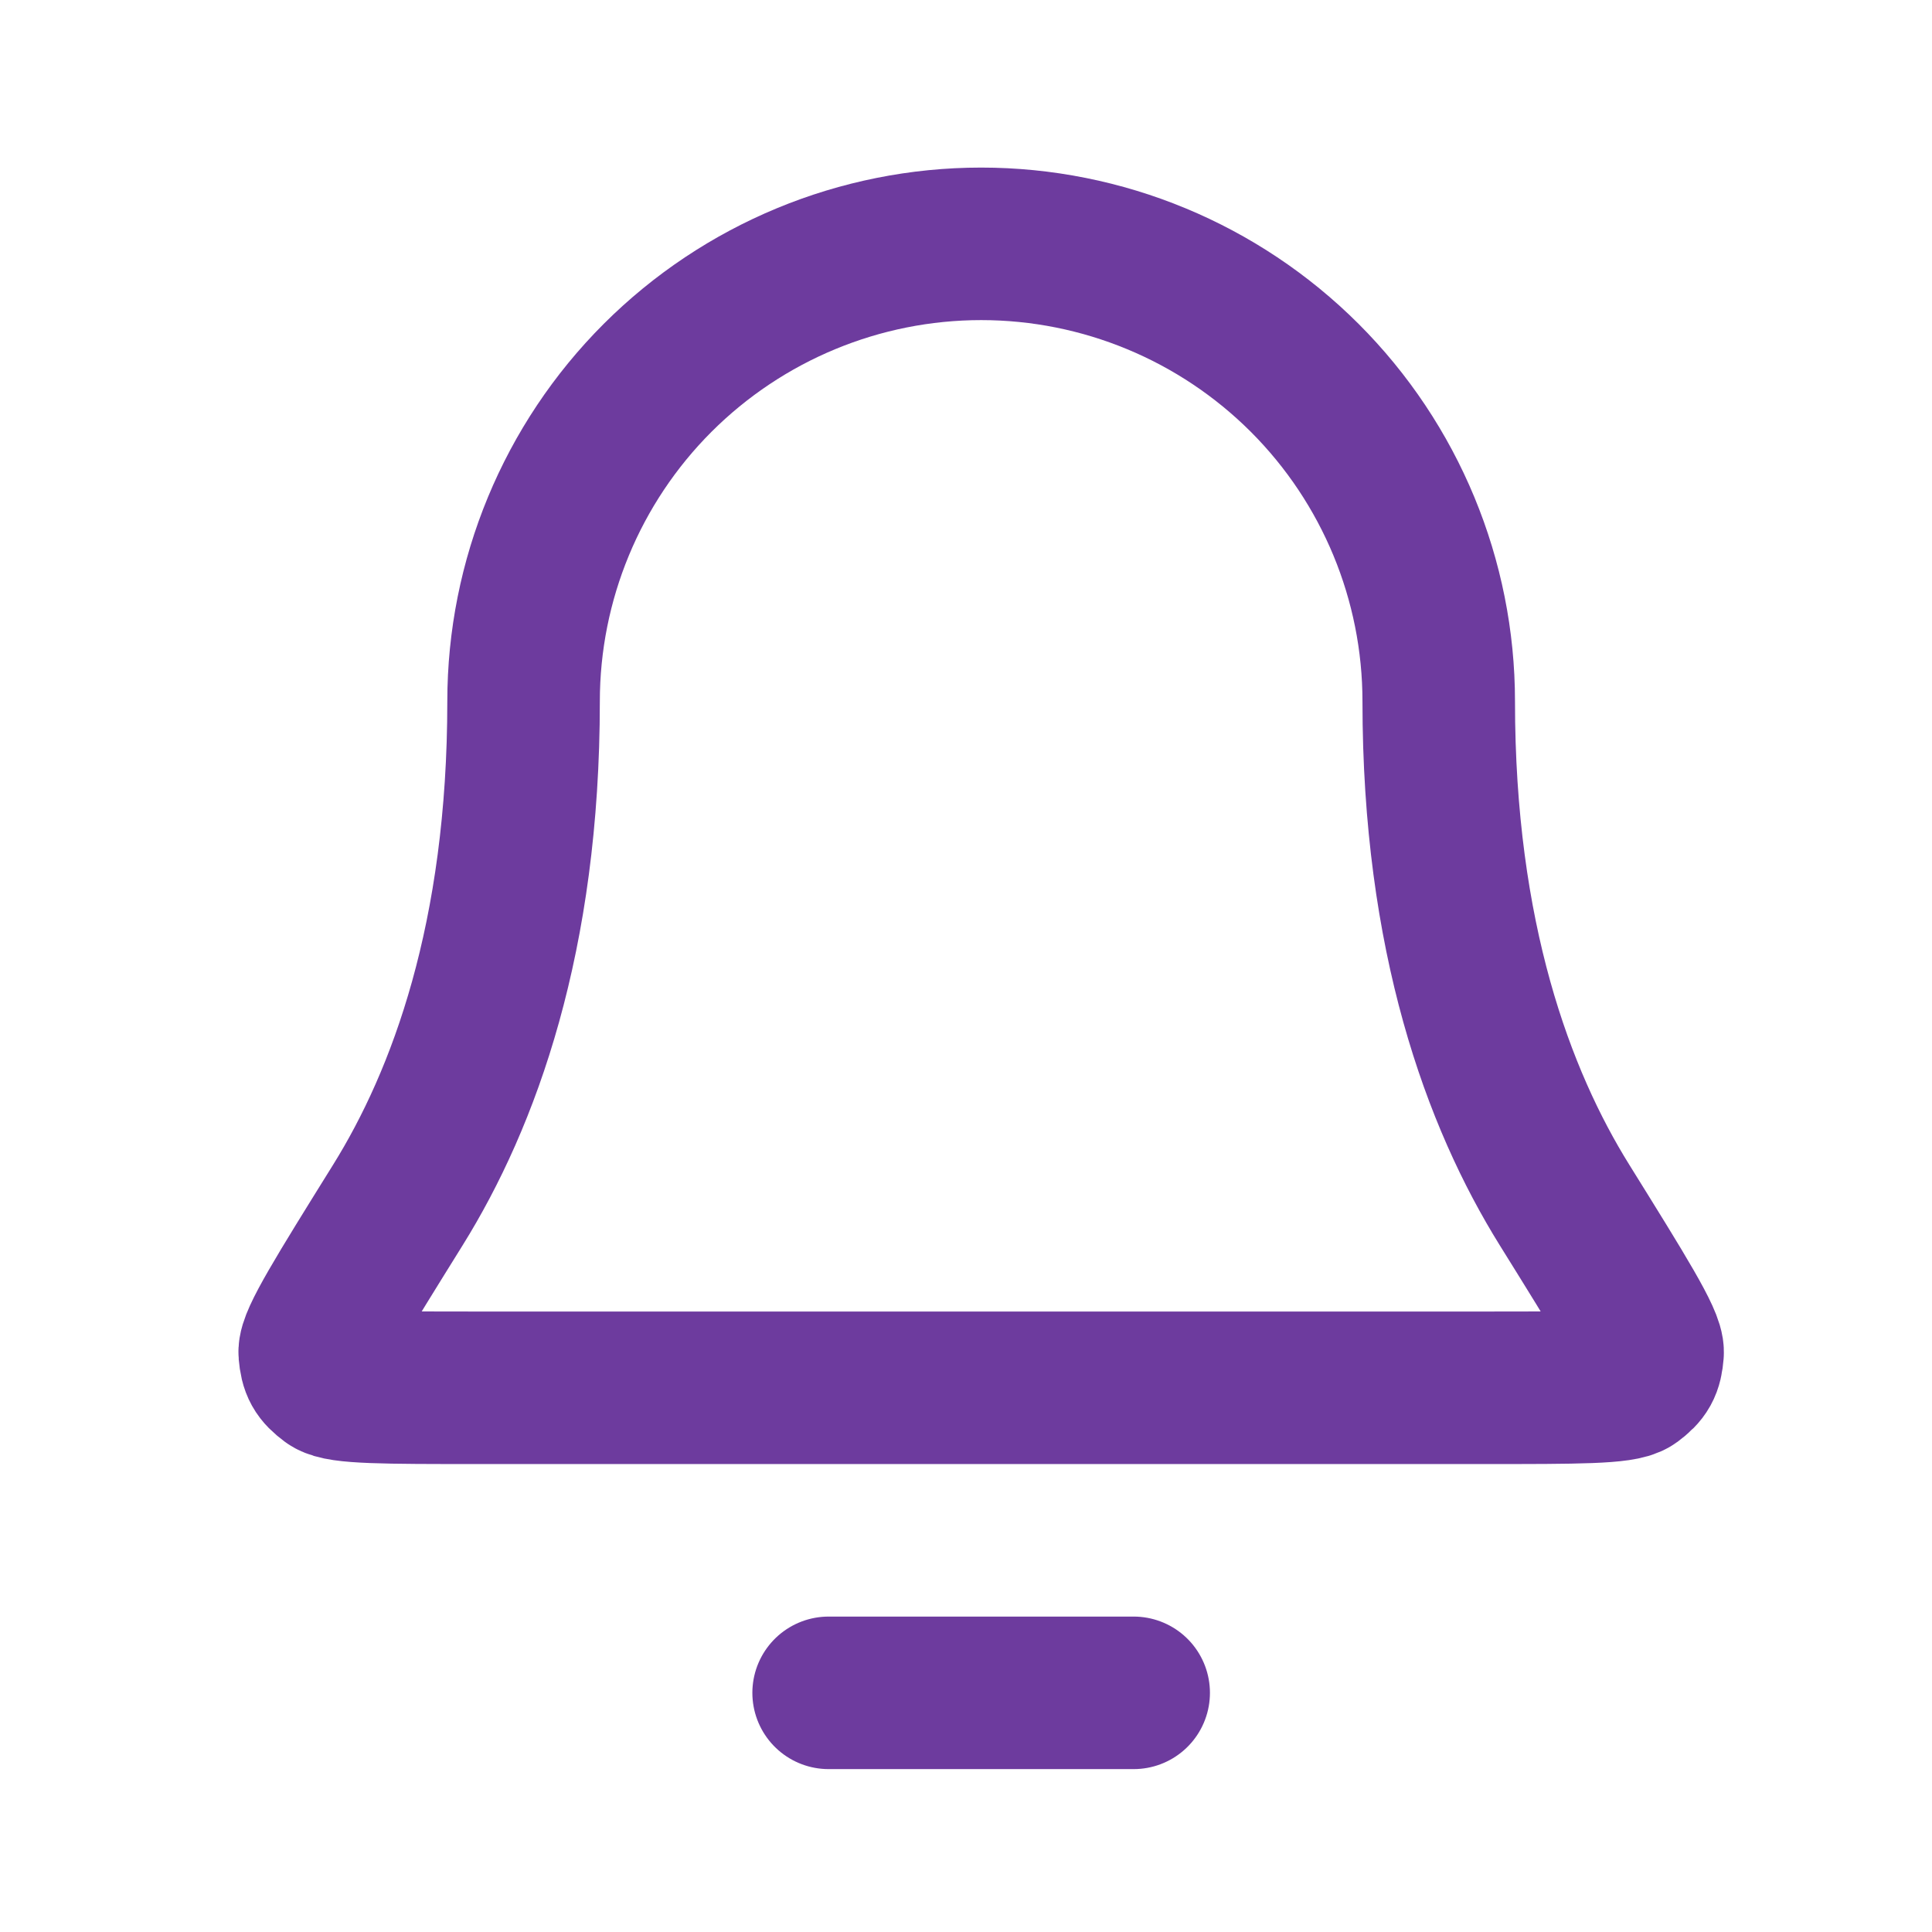 <svg xmlns="http://www.w3.org/2000/svg" width="19" height="19" viewBox="0 0 19 19" fill="none">
  <g>
    <path d="M11.149 16.648H8.149M14.149 6.898C14.149 5.705 13.675 4.56 12.831 3.716C11.987 2.873 10.843 2.398 9.649 2.398C8.456 2.398 7.311 2.873 6.467 3.716C5.623 4.56 5.149 5.705 5.149 6.898C5.149 9.216 4.565 10.803 3.912 11.852C3.361 12.738 3.085 13.181 3.095 13.304C3.107 13.441 3.136 13.493 3.246 13.575C3.345 13.648 3.794 13.648 4.691 13.648H14.608C15.505 13.648 15.954 13.648 16.053 13.575C16.163 13.493 16.192 13.441 16.203 13.304C16.213 13.181 15.938 12.738 15.387 11.852C14.734 10.803 14.149 9.216 14.149 6.898Z" stroke="#6D3B9E" stroke-width="1.5" stroke-linecap="round" stroke-linejoin="round"/>
  </g>
</svg>